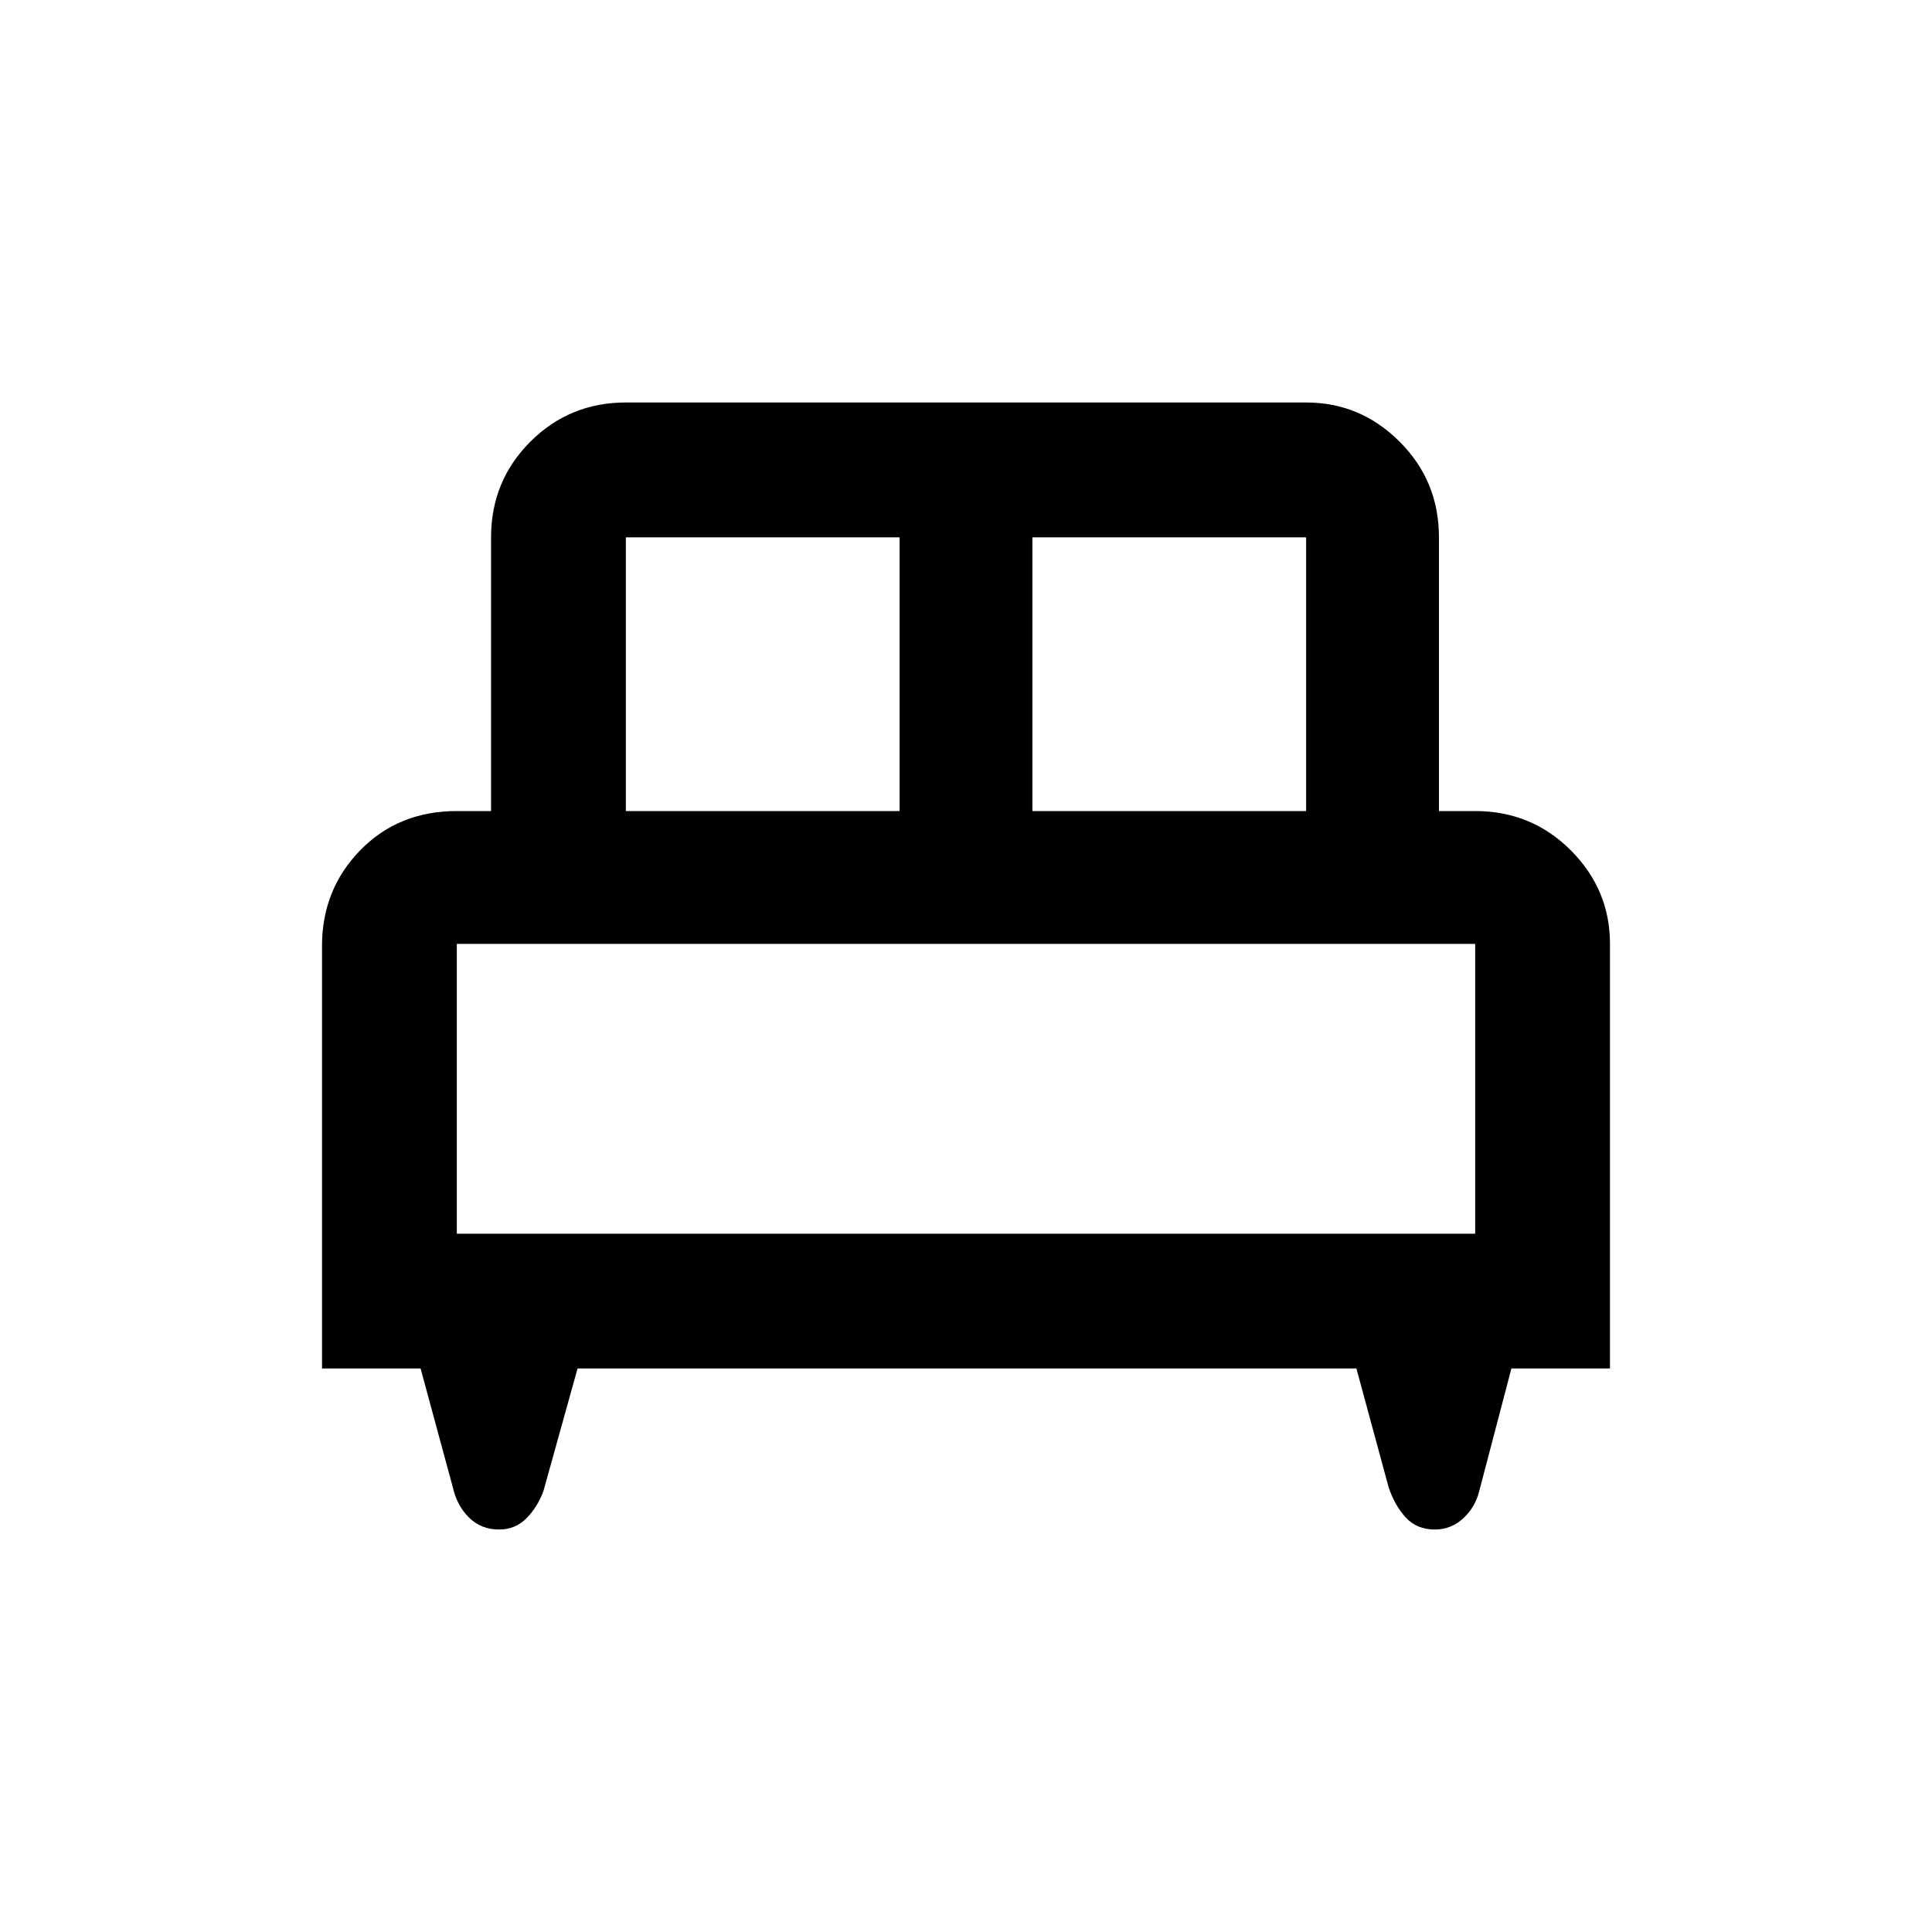 <svg xmlns="http://www.w3.org/2000/svg" height="40" width="40"><path d="M6.667 28.333V19.583Q6.667 18.417 7.458 17.604Q8.25 16.792 9.458 16.792H10.167V11.125Q10.167 9.958 10.979 9.146Q11.792 8.333 12.958 8.333H27.042Q28.167 8.333 28.979 9.146Q29.792 9.958 29.792 11.125V16.792H30.542Q31.708 16.792 32.521 17.604Q33.333 18.417 33.333 19.542V28.333H31.292L30.625 30.875Q30.542 31.208 30.292 31.438Q30.042 31.667 29.708 31.667Q29.333 31.667 29.104 31.417Q28.875 31.167 28.75 30.792L28.083 28.333H11.958L11.25 30.875Q11.125 31.208 10.896 31.438Q10.667 31.667 10.333 31.667Q9.958 31.667 9.708 31.417Q9.458 31.167 9.375 30.792L8.708 28.333ZM21.375 16.792H27.042V11.125Q27.042 11.125 27.042 11.125Q27.042 11.125 27.042 11.125H21.375ZM12.958 16.792H18.625V11.125H12.958Q12.958 11.125 12.958 11.125Q12.958 11.125 12.958 11.125ZM9.458 25.542H30.542V19.542Q30.542 19.542 30.542 19.542Q30.542 19.542 30.542 19.542H9.458Q9.458 19.542 9.458 19.542Q9.458 19.542 9.458 19.542ZM30.542 25.542H9.458Q9.458 25.542 9.458 25.542Q9.458 25.542 9.458 25.542H30.542Q30.542 25.542 30.542 25.542Q30.542 25.542 30.542 25.542Z"/></svg>